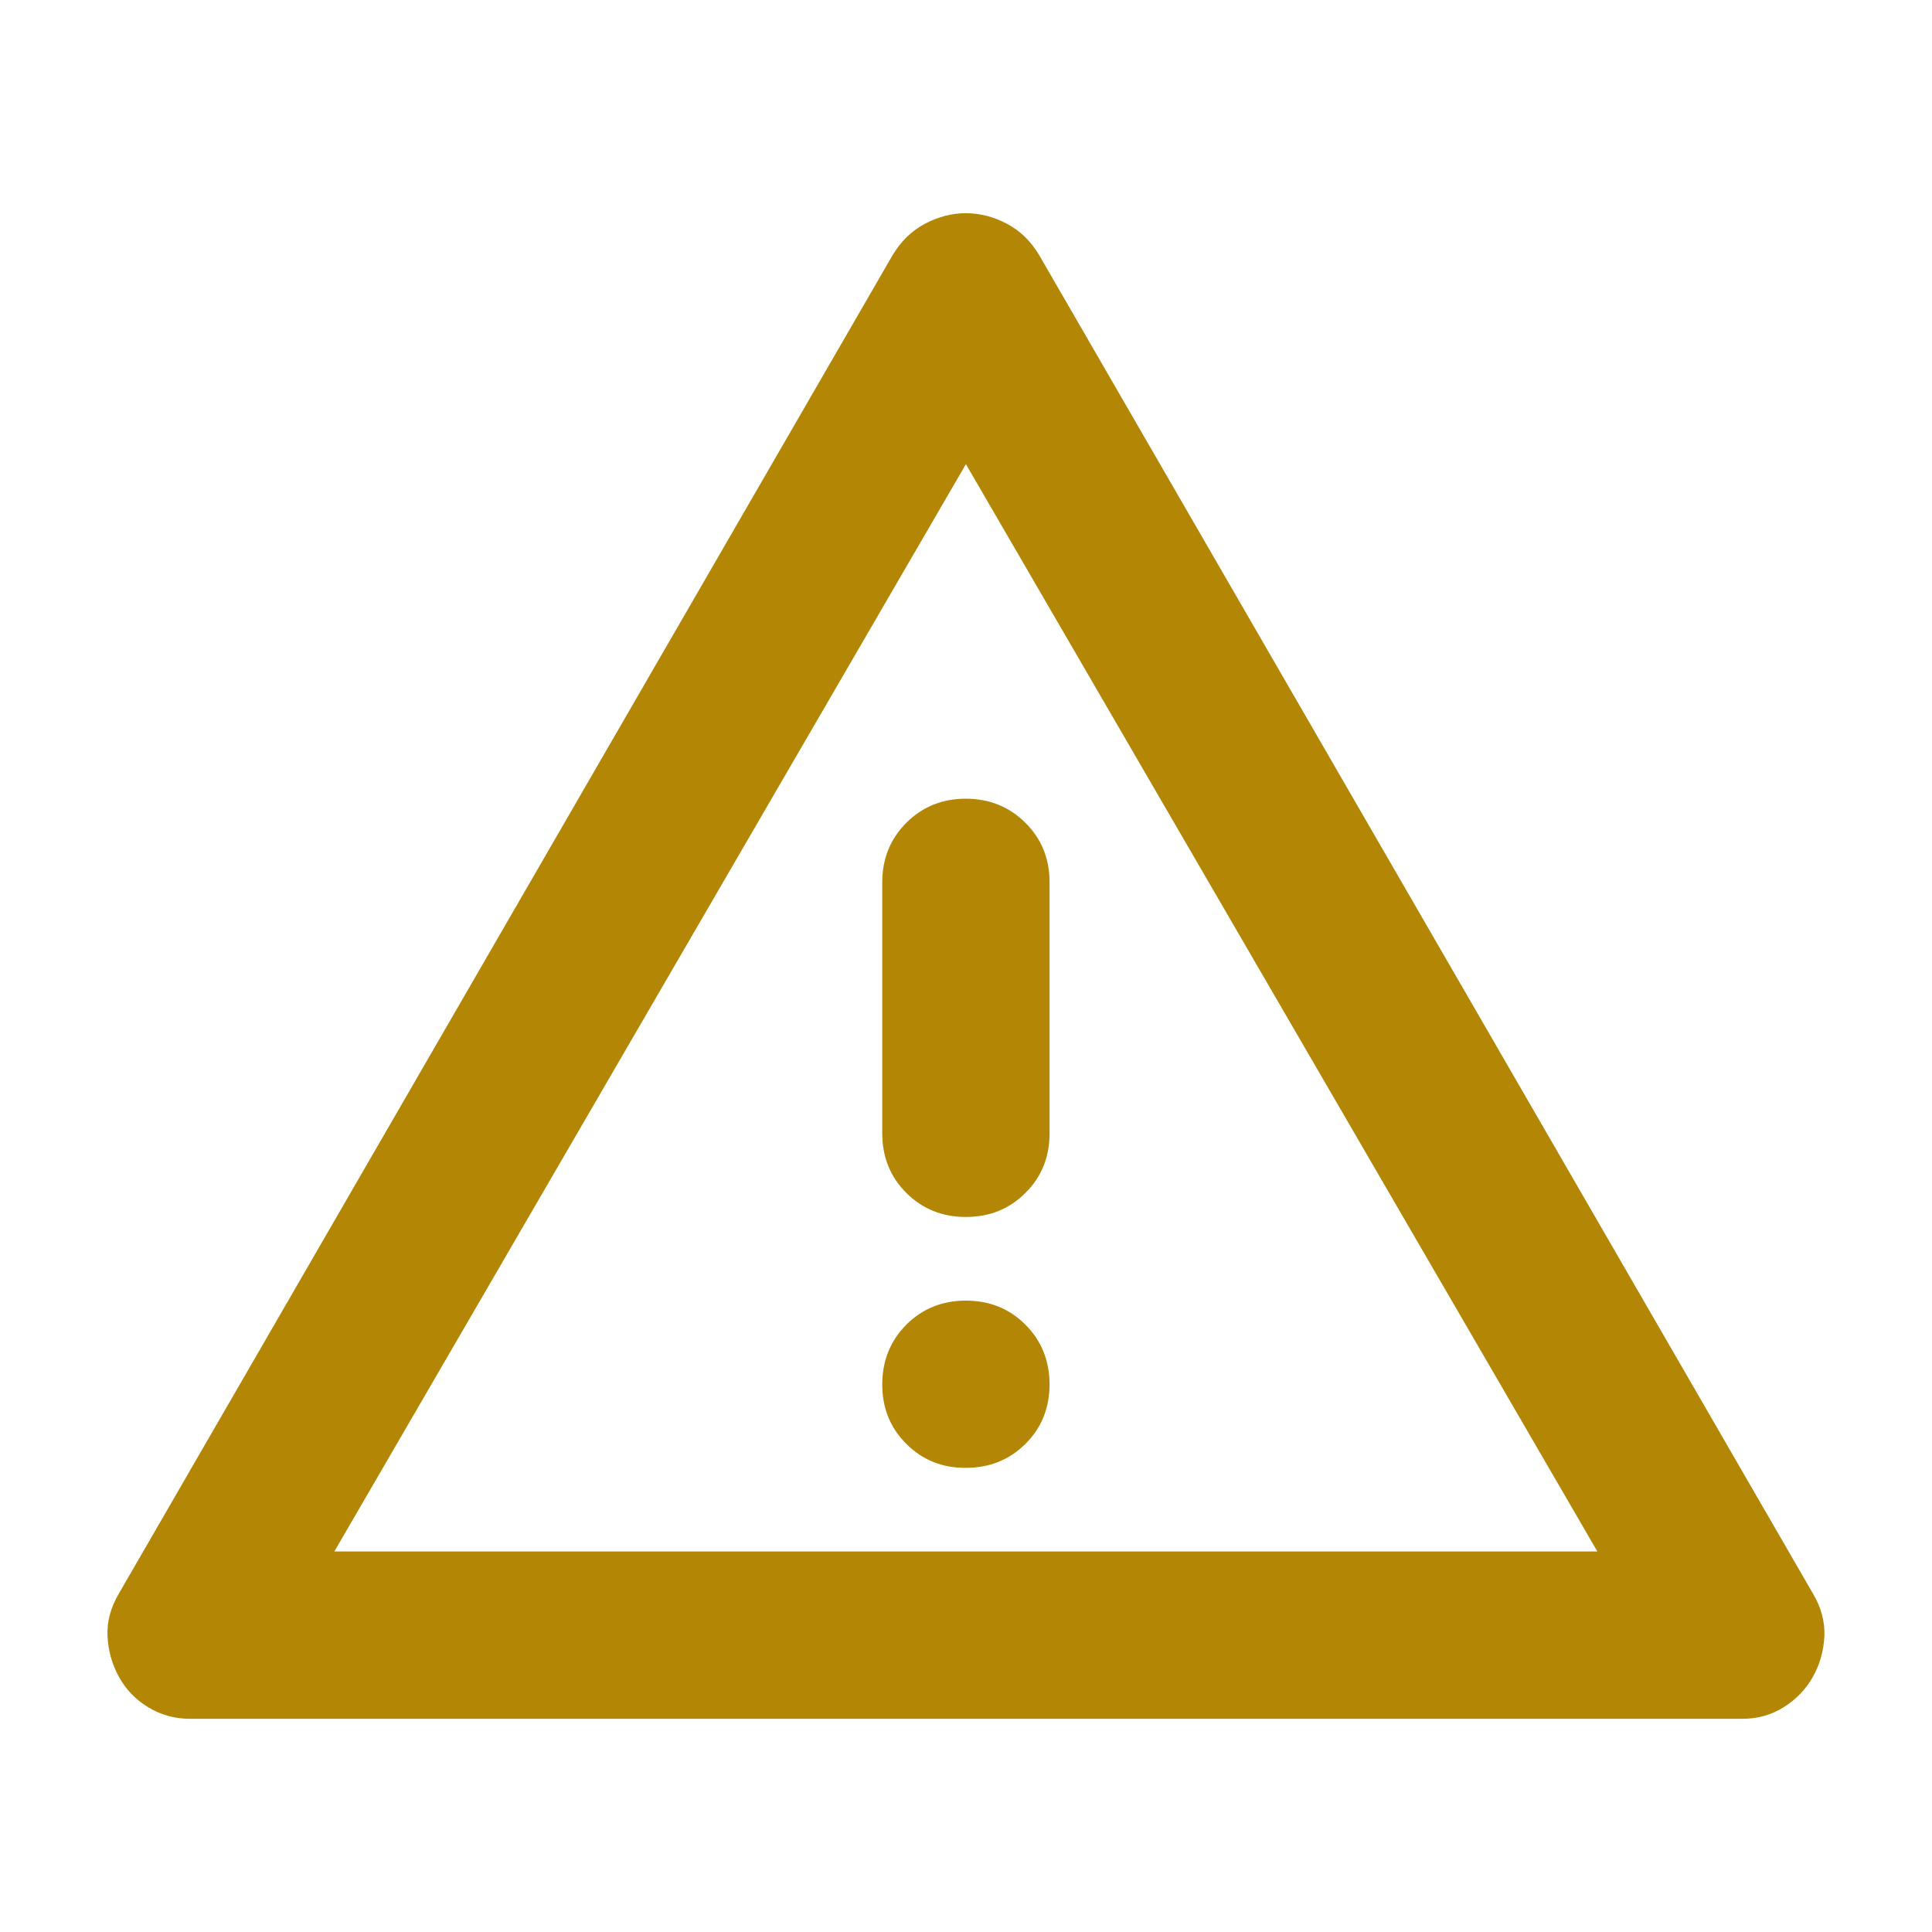<svg width="20" height="20" viewBox="0 0 20 20" fill="none" xmlns="http://www.w3.org/2000/svg">
<path d="M1.968 17.793C1.809 17.793 1.665 17.753 1.535 17.674C1.405 17.595 1.304 17.491 1.232 17.36C1.16 17.23 1.12 17.089 1.113 16.938C1.106 16.786 1.146 16.639 1.232 16.494L9.241 2.64C9.328 2.496 9.44 2.387 9.577 2.315C9.715 2.243 9.855 2.207 9.999 2.207C10.143 2.207 10.283 2.243 10.421 2.315C10.559 2.387 10.671 2.496 10.757 2.64L18.766 16.494C18.853 16.639 18.892 16.787 18.886 16.938C18.878 17.09 18.839 17.231 18.766 17.36C18.693 17.489 18.592 17.594 18.463 17.674C18.334 17.755 18.189 17.794 18.03 17.793H1.968ZM3.461 16.061H16.536L9.999 4.805L3.461 16.061ZM9.999 15.195C10.244 15.195 10.45 15.112 10.616 14.946C10.783 14.78 10.865 14.574 10.865 14.329C10.864 14.085 10.781 13.879 10.615 13.713C10.45 13.547 10.244 13.464 9.999 13.464C9.754 13.464 9.548 13.547 9.382 13.713C9.217 13.879 9.134 14.085 9.133 14.329C9.132 14.574 9.215 14.78 9.382 14.947C9.549 15.114 9.755 15.197 9.999 15.195ZM9.999 12.598C10.244 12.598 10.45 12.515 10.616 12.348C10.783 12.182 10.865 11.977 10.865 11.732V9.134C10.865 8.889 10.782 8.683 10.615 8.518C10.449 8.352 10.244 8.269 9.999 8.268C9.754 8.268 9.549 8.351 9.382 8.518C9.216 8.684 9.133 8.89 9.133 9.134V11.732C9.133 11.977 9.216 12.183 9.382 12.349C9.549 12.515 9.754 12.598 9.999 12.598Z" fill="#B38705"/>
</svg>
